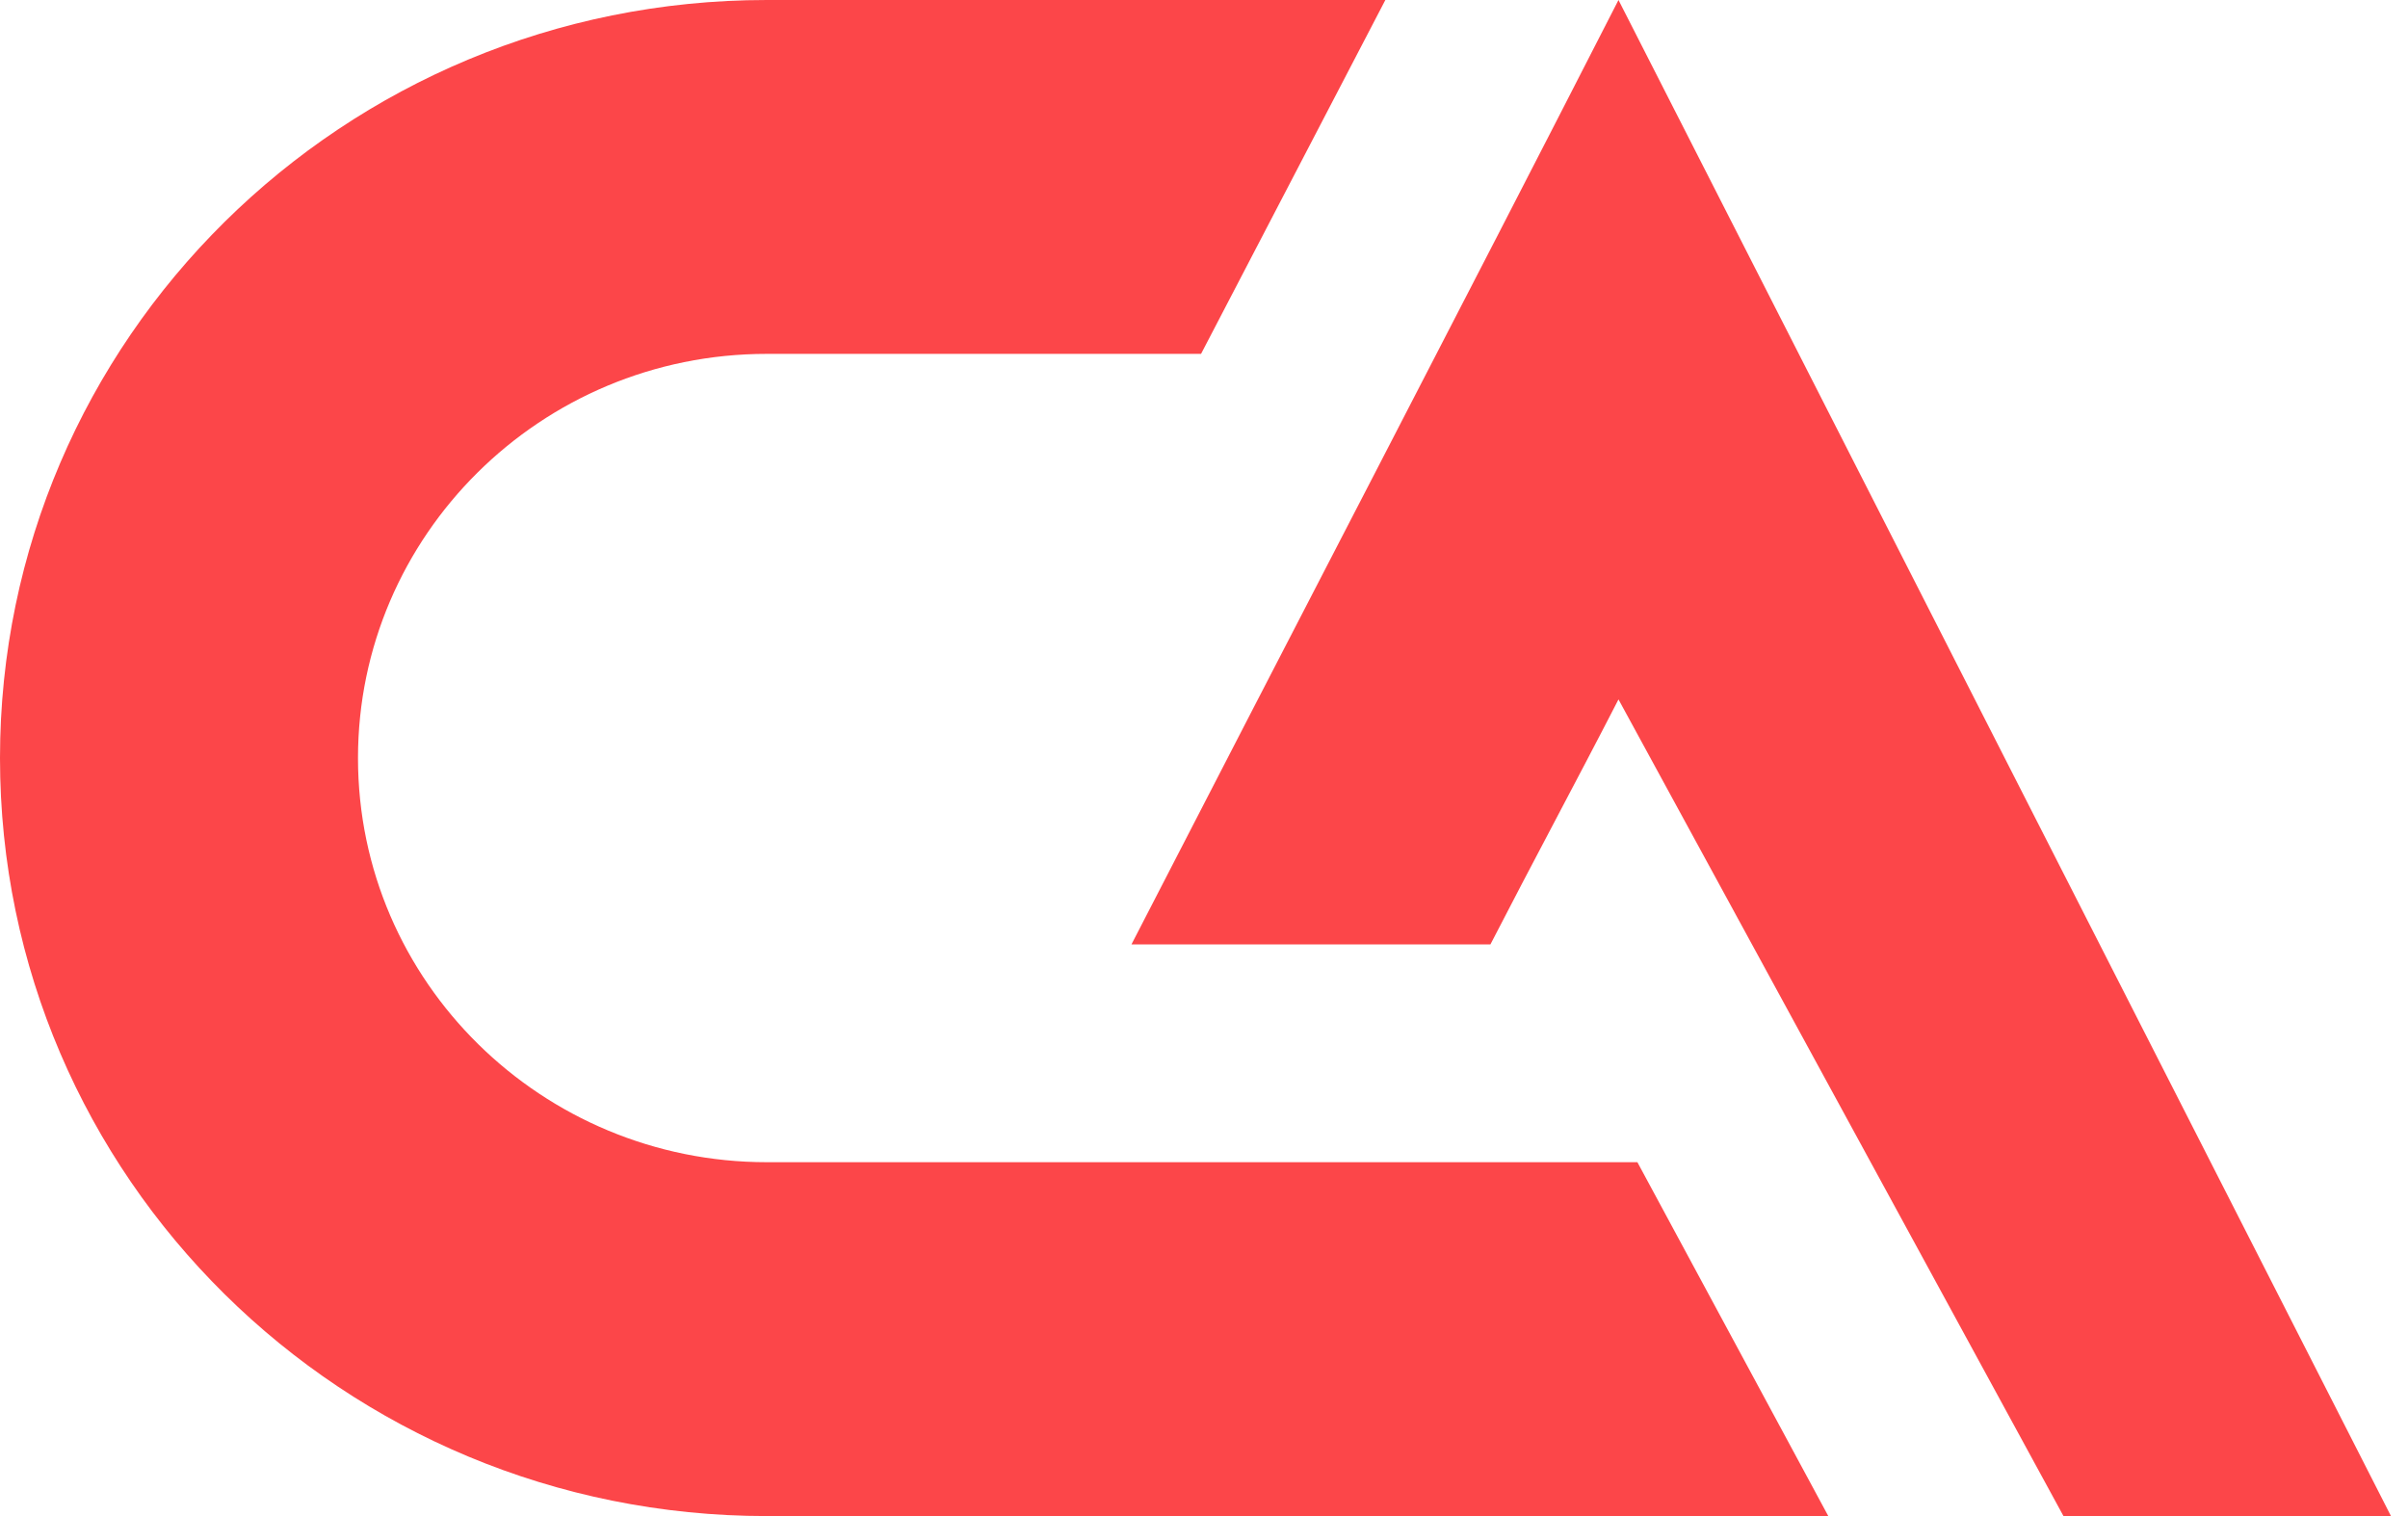 <svg width="54" height="34" viewBox="0 0 54 34" fill="none" xmlns="http://www.w3.org/2000/svg">
<path d="M53.618 34H46.274L36.295 15.685C35.353 17.517 34.365 19.348 33.423 21.18H25.373C28.998 14.135 32.67 7.091 36.295 0L53.618 34Z" fill="#fc4649"/>
<path d="M41 34C33.97 34 26.886 34 19.856 34C19.143 34 18.383 34 17.671 34C17.481 34 17.338 34 17.196 34C7.695 34 0 26.392 0 17C0 7.608 7.695 0 17.196 0C21.803 0 26.459 0 31.067 0L26.934 7.936C23.704 7.936 20.474 7.936 17.196 7.936C12.113 7.936 8.028 12.022 8.028 17C8.028 22.025 12.161 26.064 17.196 26.064C18.098 26.064 19.001 26.064 19.903 26.064H36.719L41 34Z" fill="#fc4649"/>
</svg>
